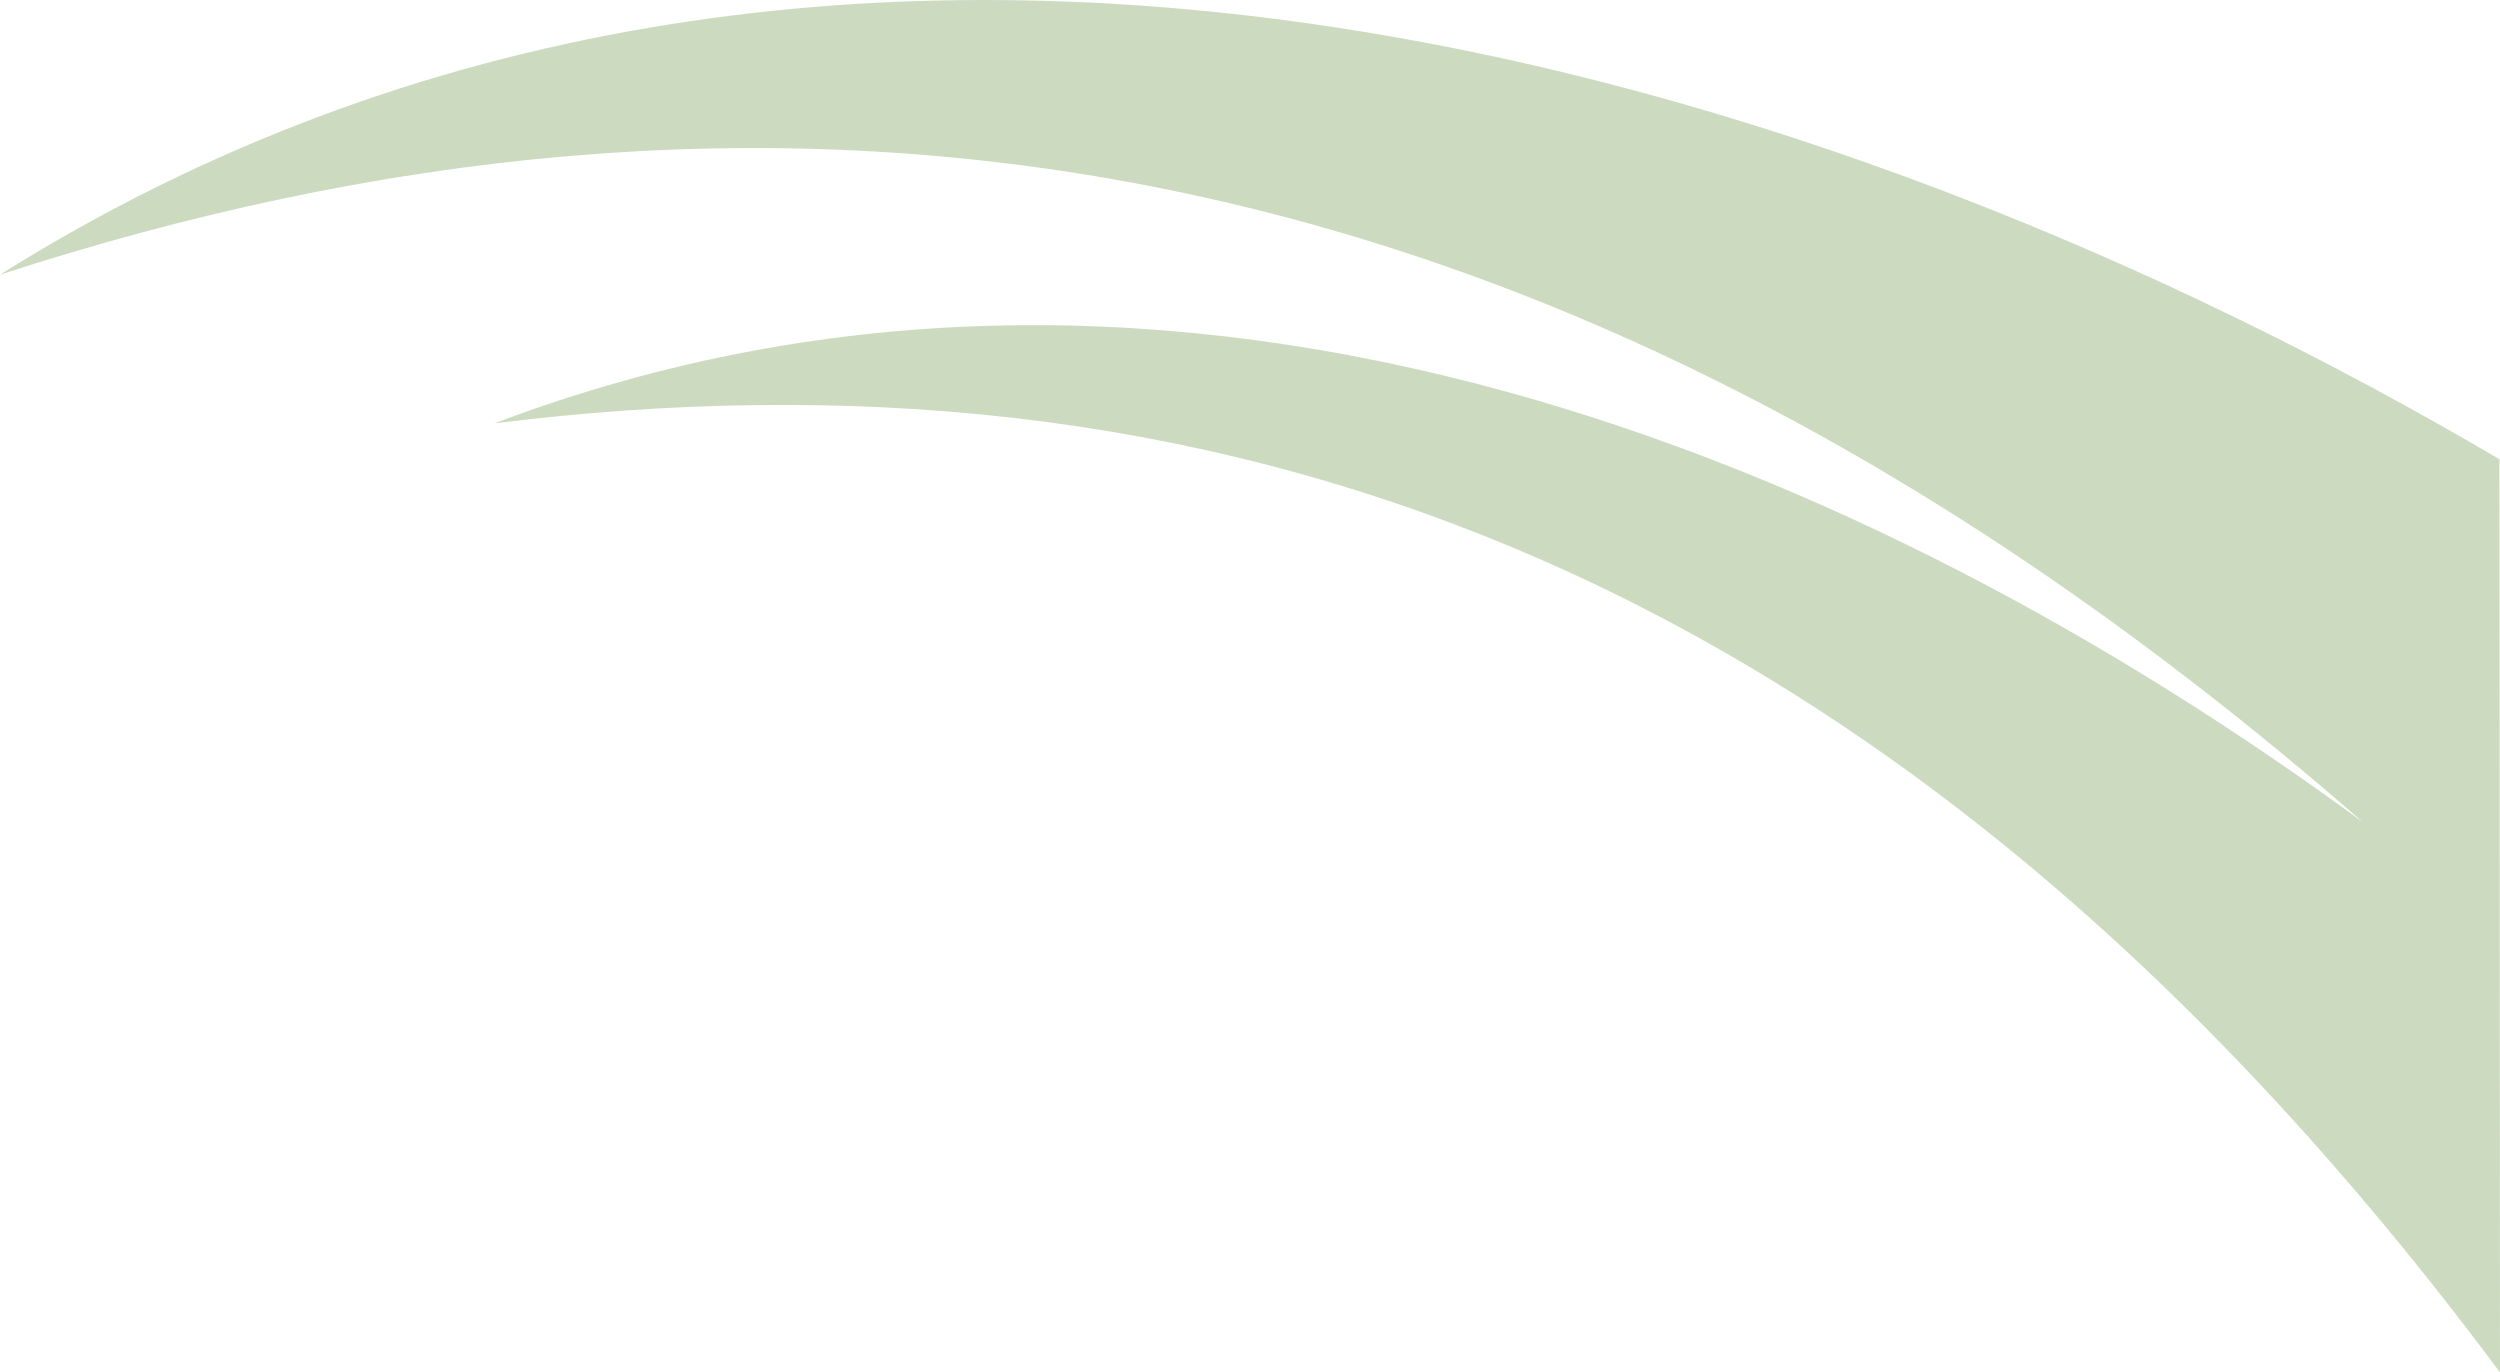 <?xml version="1.0" encoding="UTF-8"?>
<svg id="_レイヤー_1" data-name="レイヤー 1" xmlns="http://www.w3.org/2000/svg" viewBox="0 0 623 342">
  <defs>
    <style>
      .cls-1 {
        fill: #ccdbc0;
        fill-rule: evenodd;
      }
    </style>
  </defs>
  <path class="cls-1" d="M622.86,114.44C457.01,16.86,207.69-61.87,0,68.45,185.58,8.08,382.33,24.48,588.77,204.84,466.67,115.34,294.11,40.69,123.24,105.49c173.23-21.52,345.22,28.78,499.76,236.51l-.14-227.56Z"/>
</svg>